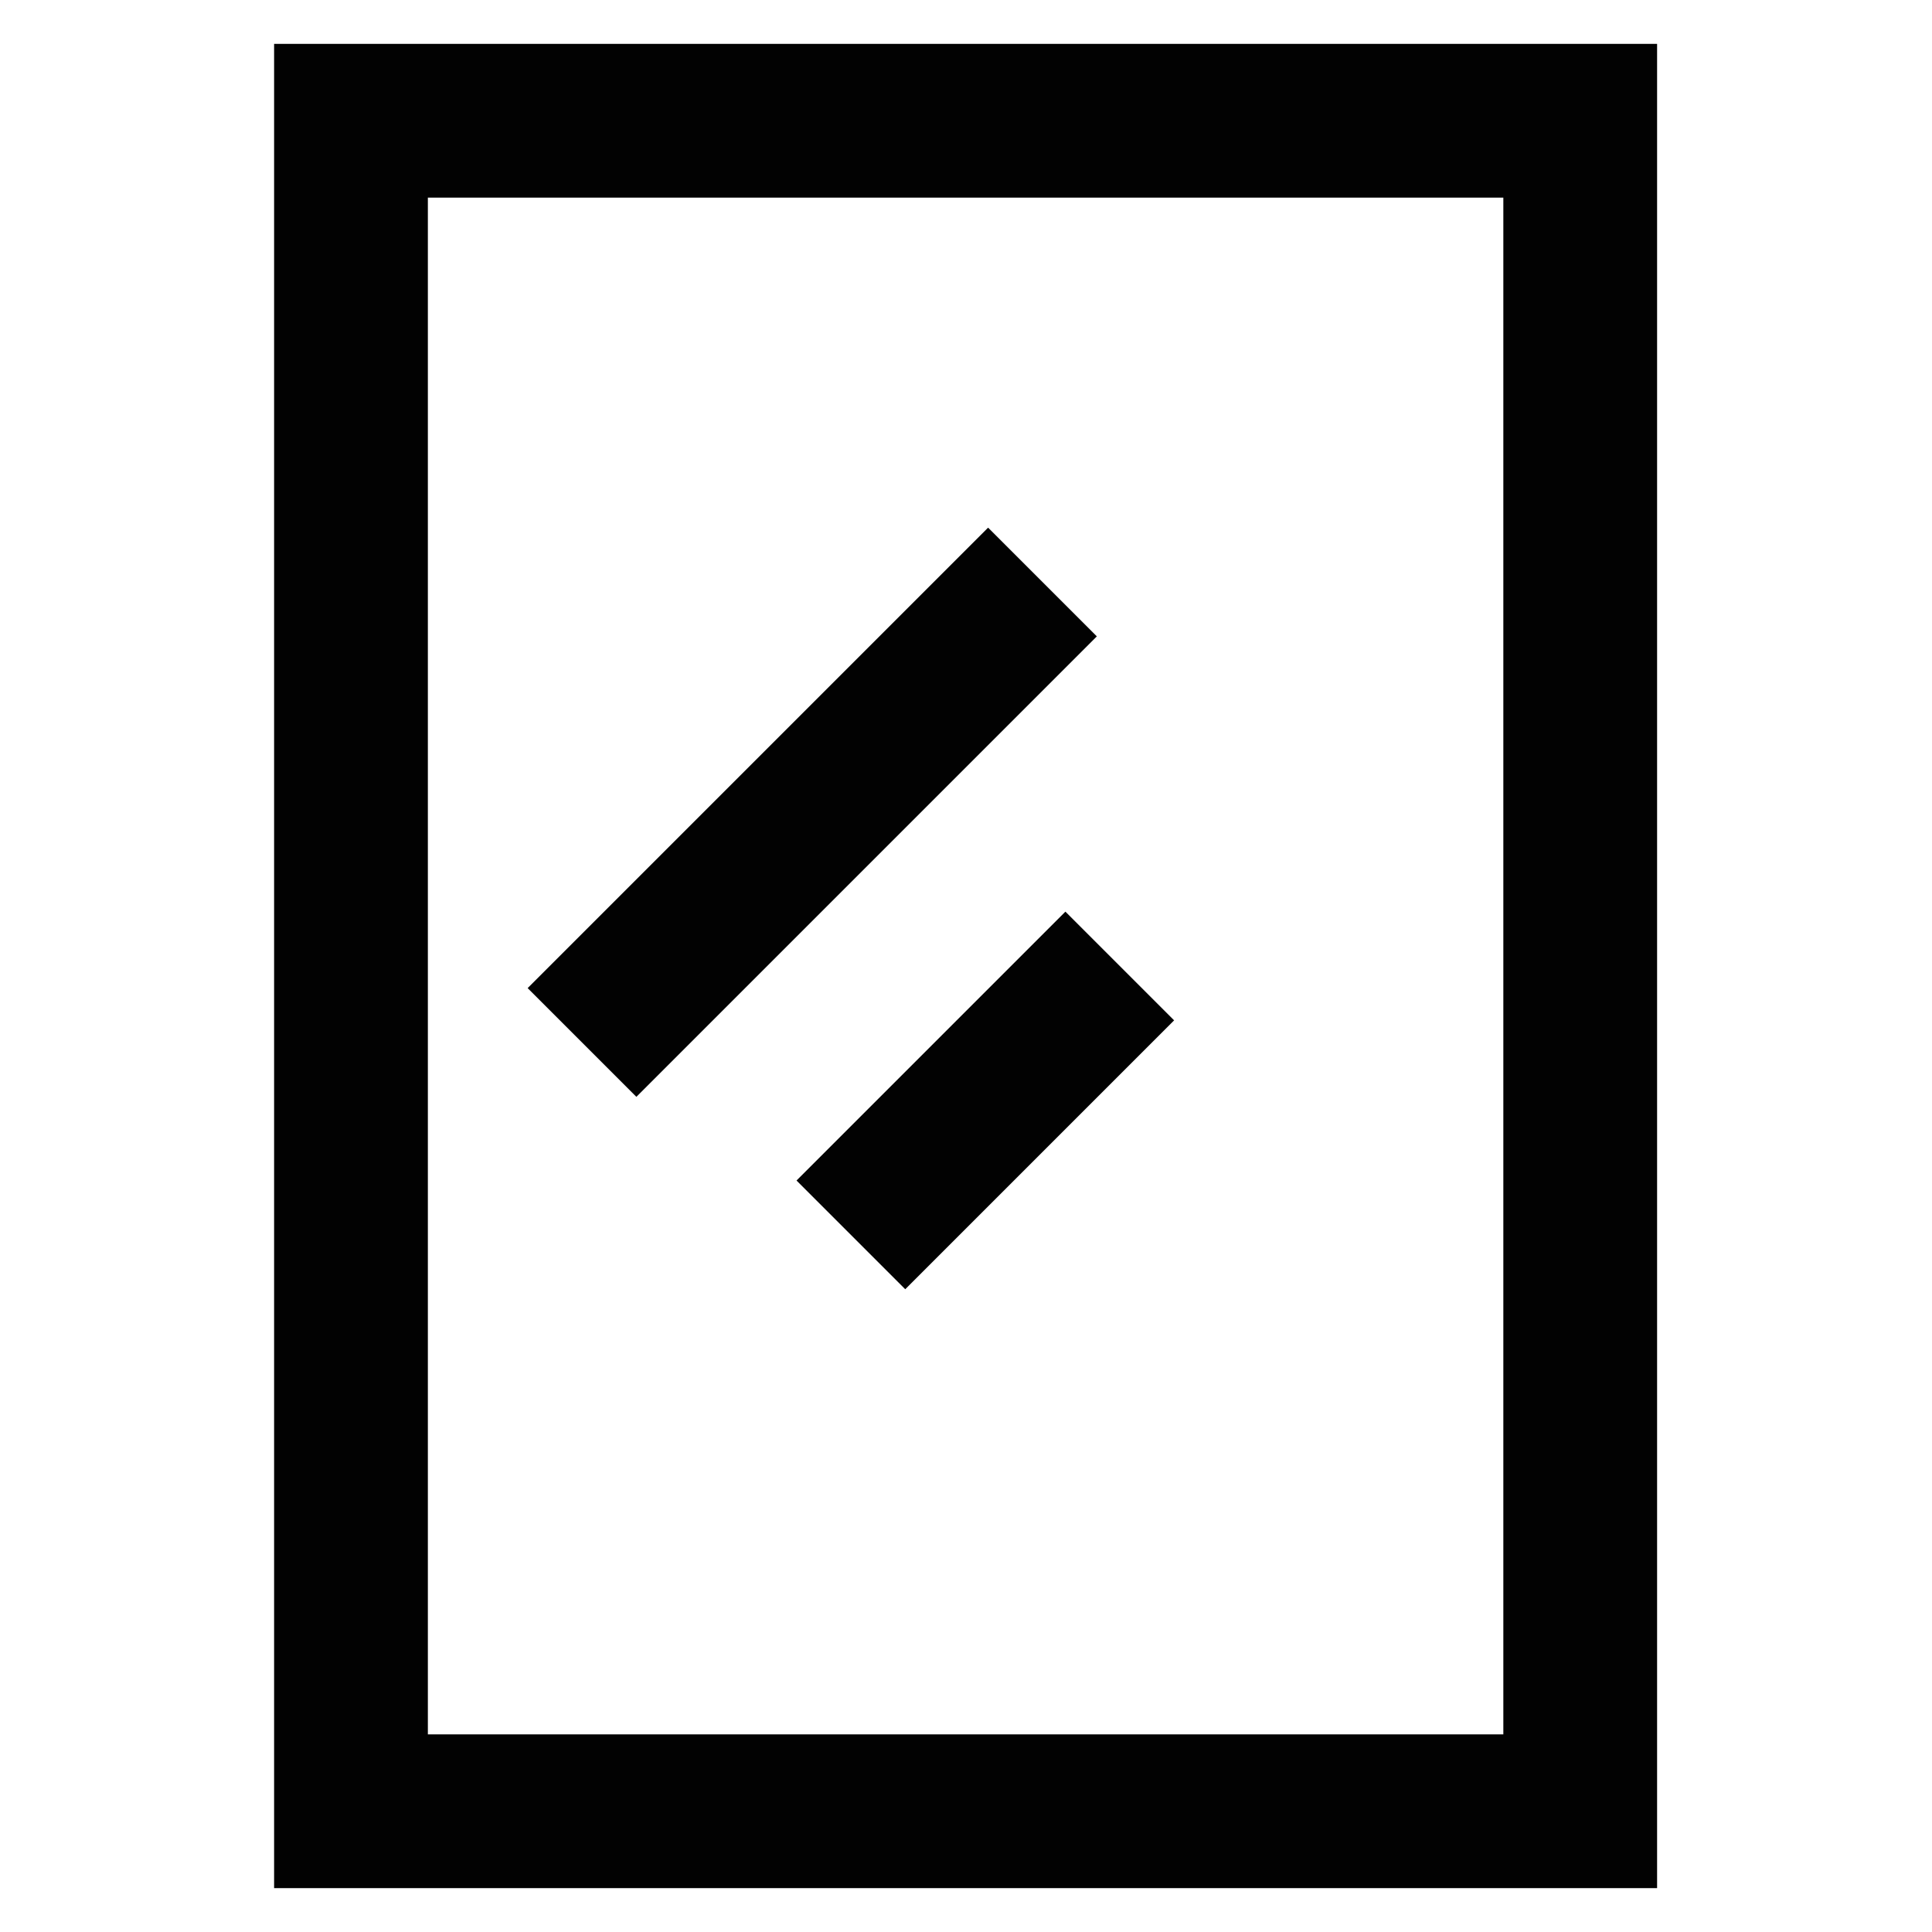 <?xml version="1.0" encoding="utf-8"?>
<svg width="800px" height="800px" viewBox="0 0 24 24" id="Layer_1" data-name="Layer 1" xmlns="http://www.w3.org/2000/svg"><defs><style>.cls-1{fill:none;stroke:#020202;stroke-miterlimit:10;stroke-width:1.91px;}</style></defs><rect class="cls-1" x="4.36" y="1.5" width="15.27" height="21"/><line class="cls-1" x1="12.95" y1="7.23" x2="7.23" y2="12.95"/><line class="cls-1" x1="13.91" y1="12" x2="10.57" y2="15.34"/></svg>